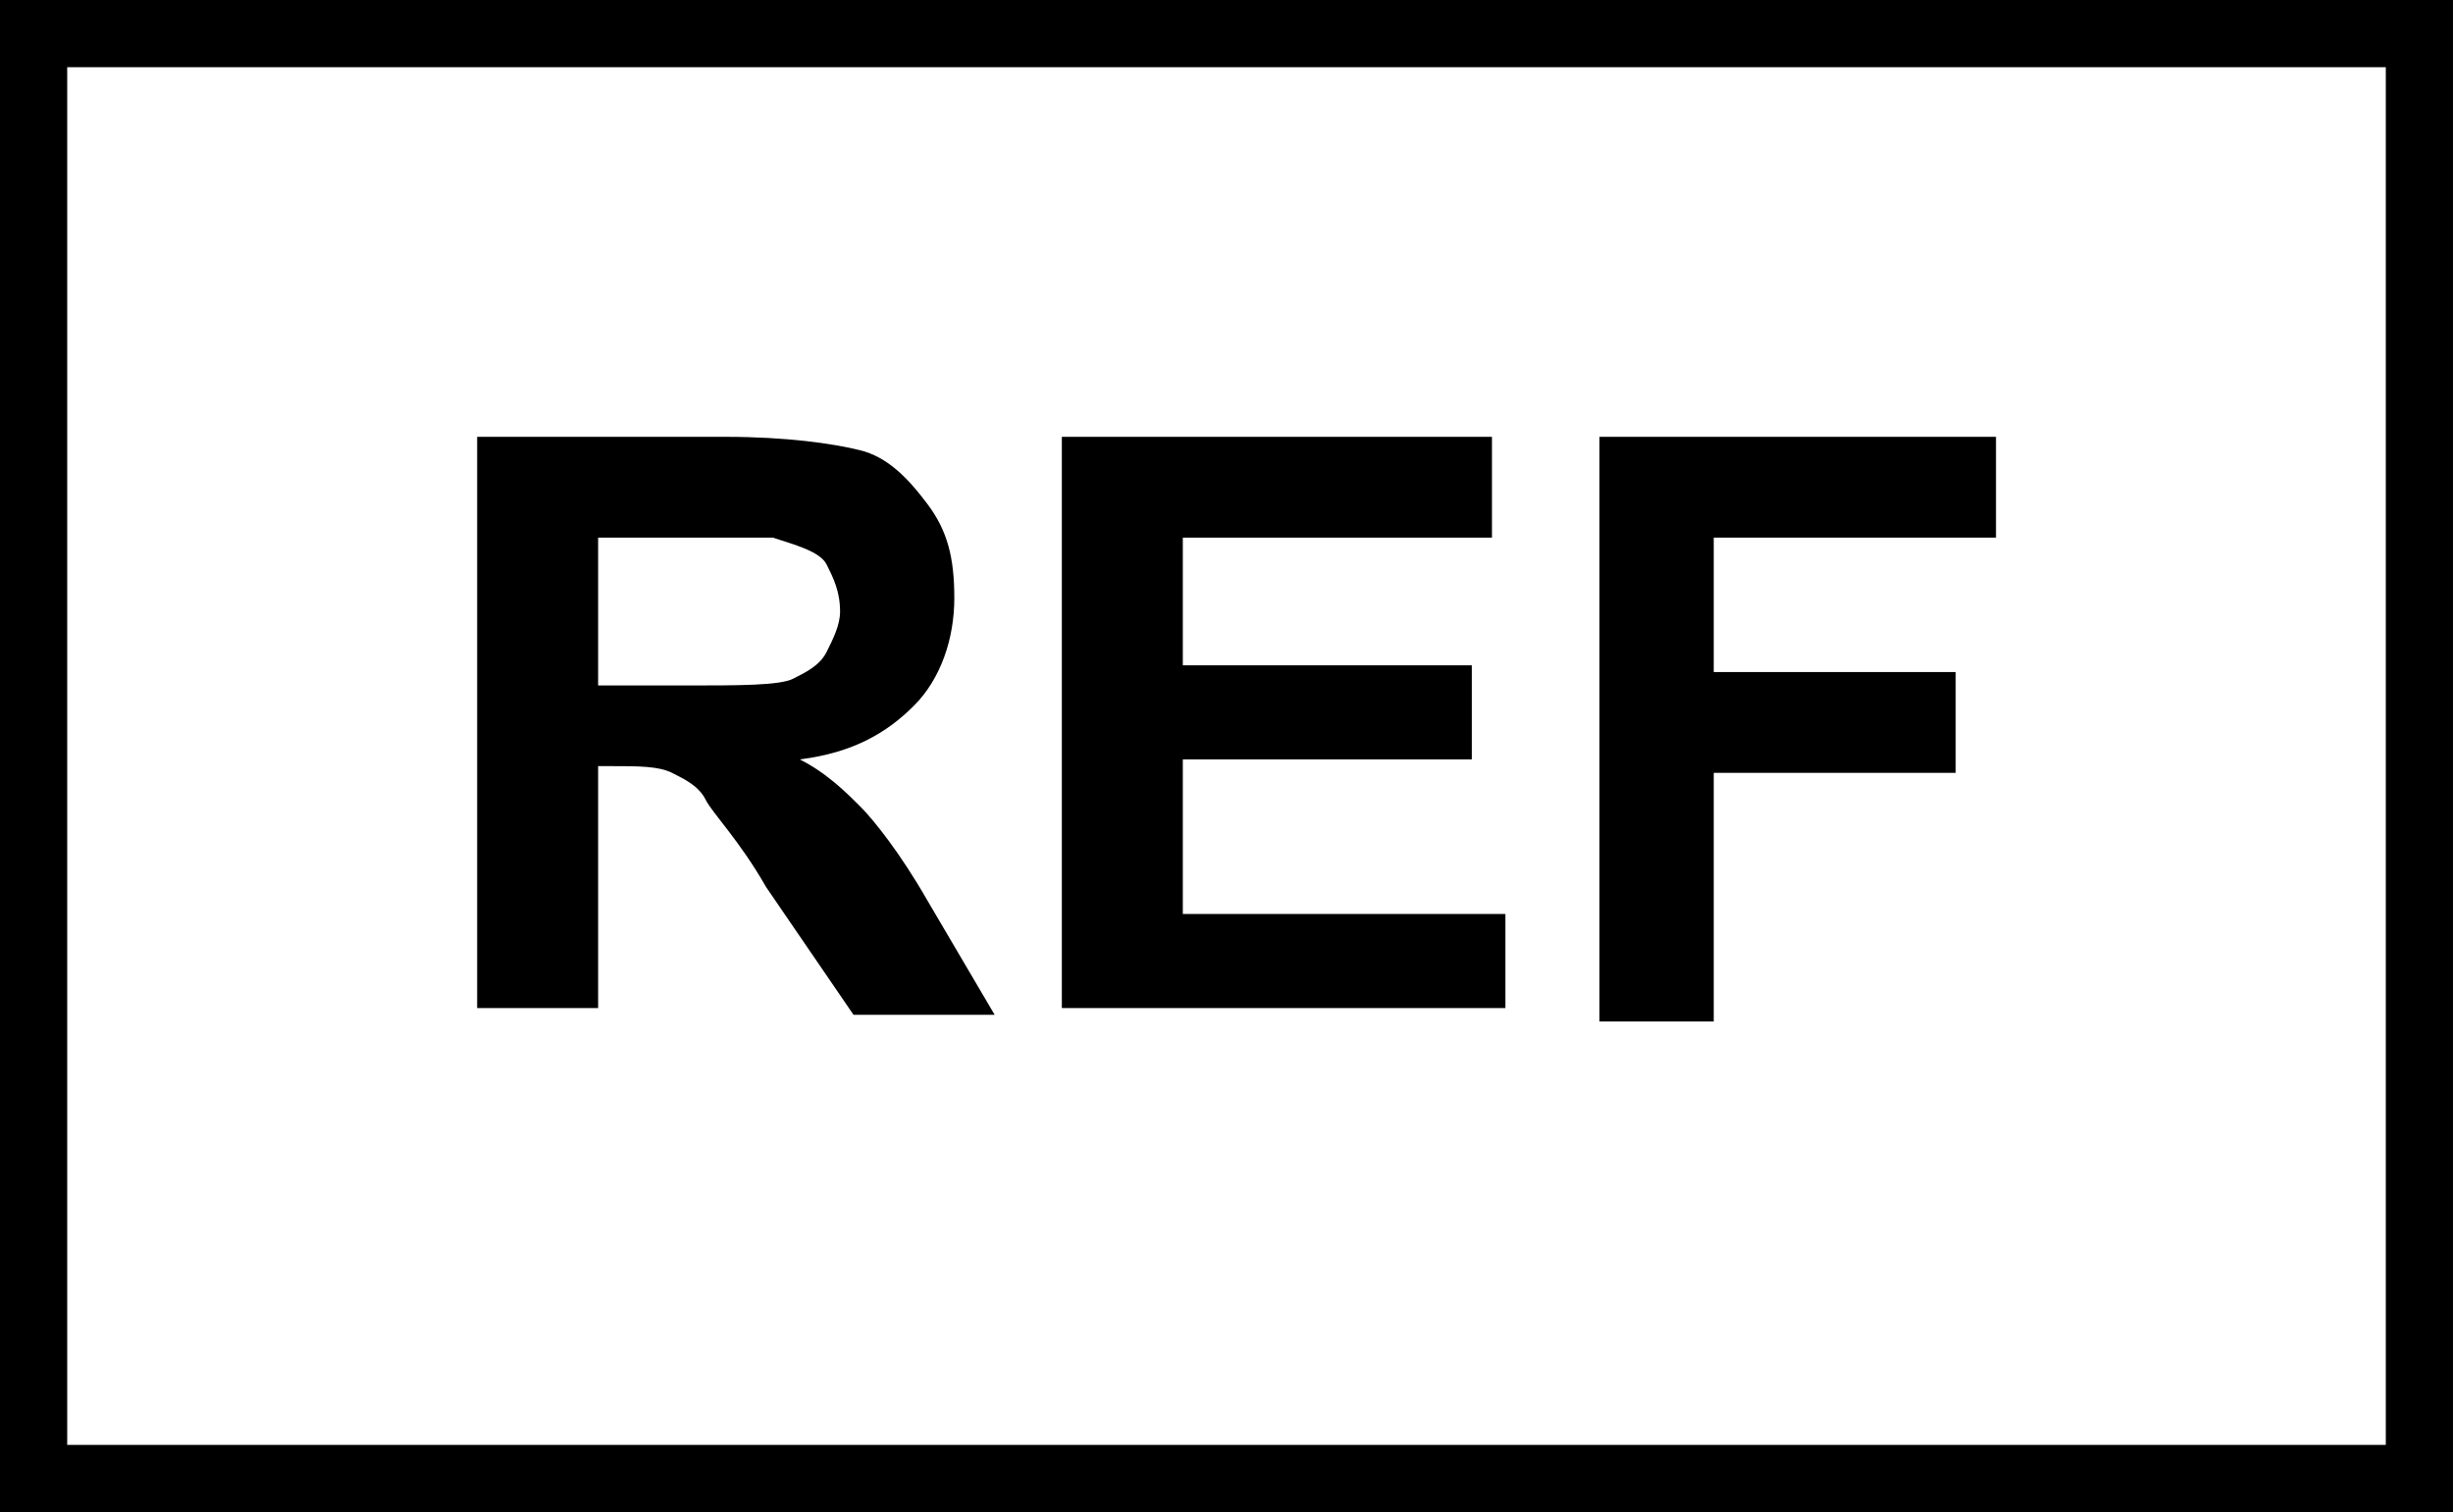 <?xml version="1.0" encoding="utf-8"?>
<!-- Generator: Adobe Illustrator 25.2.0, SVG Export Plug-In . SVG Version: 6.00 Build 0)  -->
<svg version="1.1" id="Layer_1" xmlns="http://www.w3.org/2000/svg" xmlns:xlink="http://www.w3.org/1999/xlink" x="0px" y="0px"
	 viewBox="0 0 36.5 22.5" style="enable-background:new 0 0 36.5 22.5;" xml:space="preserve">
<g>
	<path d="M7.1,15.1V6.5h3.7c0.9,0,1.6,0.1,2,0.2s0.7,0.4,1,0.8s0.4,0.8,0.4,1.4c0,0.6-0.2,1.2-0.6,1.6s-0.9,0.7-1.7,0.8
		c0.4,0.2,0.7,0.5,0.9,0.7s0.6,0.7,1,1.4l1,1.7h-2.1l-1.3-1.9c-0.4-0.7-0.8-1.1-0.9-1.3s-0.3-0.3-0.5-0.4s-0.5-0.1-0.9-0.1H8.9v3.6
		H7.1z M8.9,10.2h1.3c0.8,0,1.4,0,1.6-0.1s0.4-0.2,0.5-0.4s0.2-0.4,0.2-0.6c0-0.3-0.1-0.5-0.2-0.7S11.8,8.1,11.5,8
		c-0.1,0-0.6,0-1.3,0H8.9V10.2z"/>
	<path d="M15.8,15.1V6.5h6.4V8h-4.6v1.9h4.3v1.4h-4.3v2.3h4.8v1.4H15.8z"/>
	<path d="M23.8,15.1V6.5h5.9V8h-4.2v2h3.6v1.5h-3.6v3.7H23.8z"/>
</g>
<rect x="0.5" y="0.5" style="fill:none;stroke:#000000;stroke-miterlimit:10;" width="35.5" height="21.5"/>
</svg>
